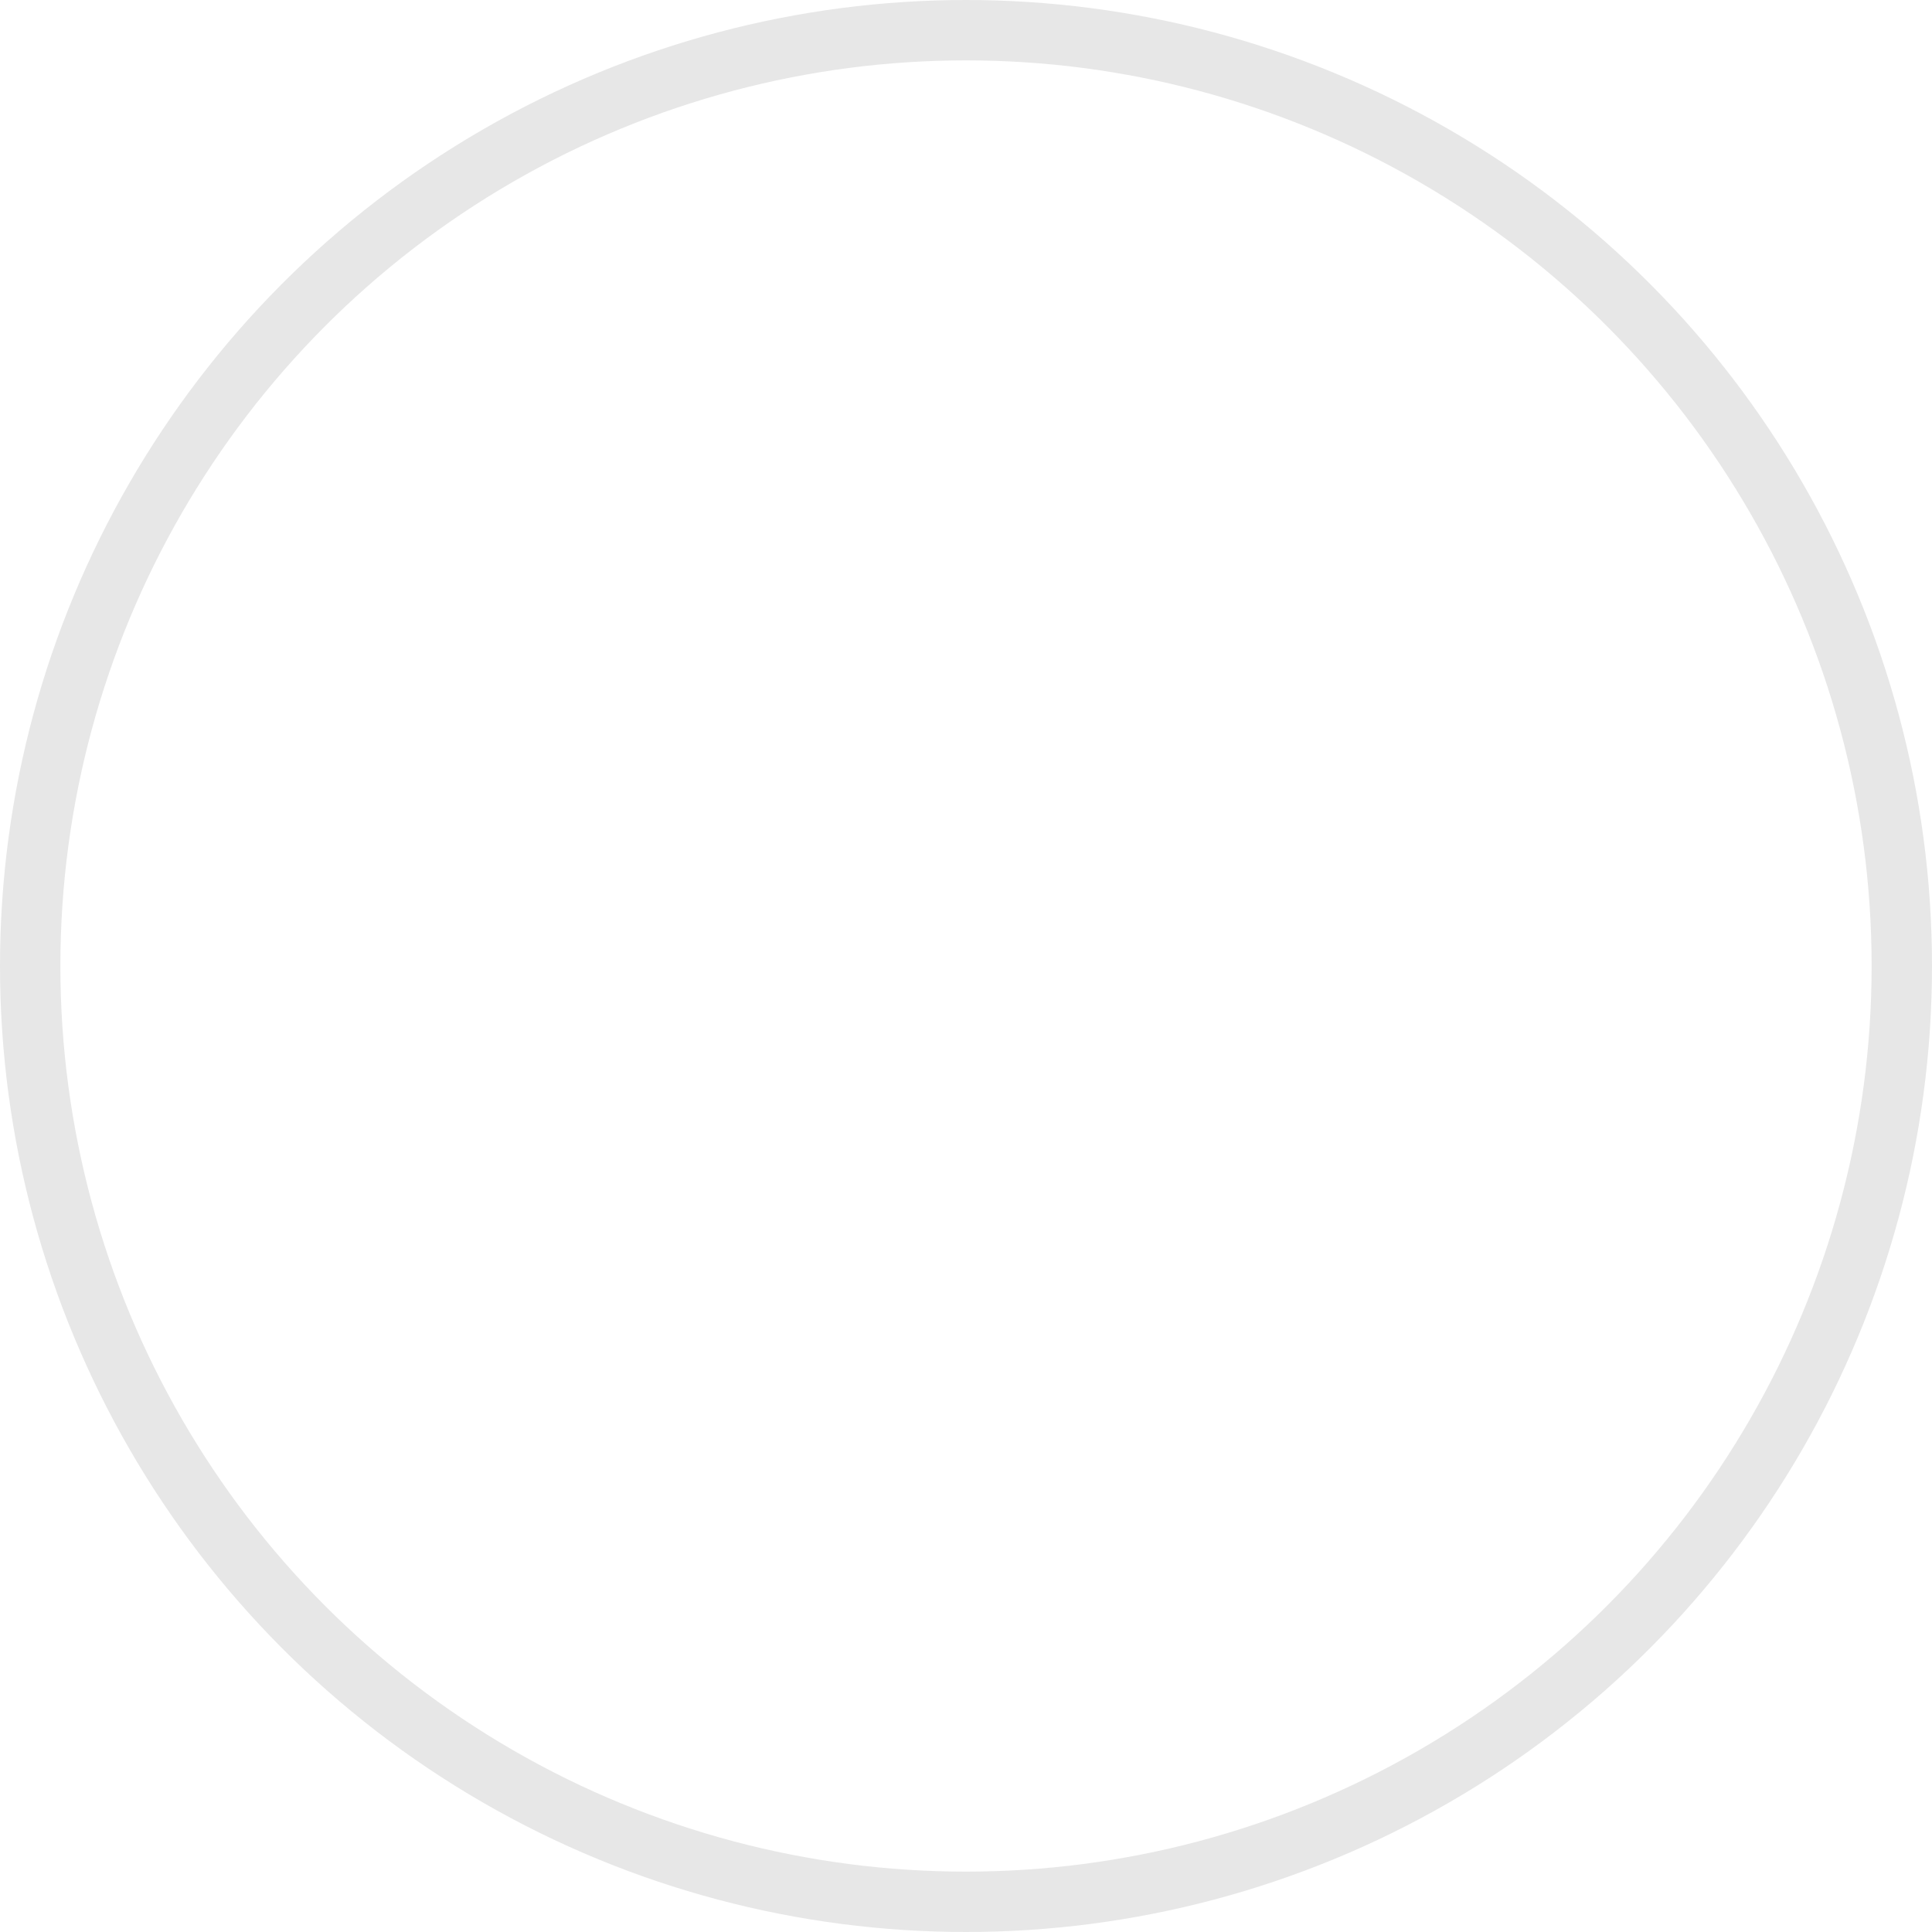 <svg width="32" height="32" fill="none" xmlns="http://www.w3.org/2000/svg"><g id="Menu" filter="url('#filter0_b_2572_2060')"><circle id="Ellipse 2" cx="16" cy="16" r="15.5" stroke="#E7E7E7"/><g id="Group 1000003034"><g id="Group 1000003035" fill-rule="evenodd" clip-rule="evenodd" fill="#fff"><path id="Line 3 (Stroke)" d="M24.8 16a.8.8 0 0 1-.8.8H8a.8.8 0 0 1 0-1.6h16a.8.8 0 0 1 .8.8Z"/><path id="Line 5 (Stroke)" d="M24.8 11.2a.8.8 0 0 1-.8.8h-8.667a.8.8 0 0 1 0-1.6H24a.8.8 0 0 1 .8.8Z"/><path id="Line 4 (Stroke)" d="M17.467 20.8a.8.8 0 0 1-.8.8H8A.8.8 0 0 1 8 20h8.667a.8.8 0 0 1 .8.8Z"/></g></g></g><defs><filter id="filter0_b_2572_2060" x="-9.6" y="-9.6" width="51.2" height="51.2" filterUnits="userSpaceOnUse" color-interpolation-filters="sRGB"><feFlood flood-opacity="0" result="BackgroundImageFix"/><feGaussianBlur in="BackgroundImageFix" stdDeviation="4.8"/><feComposite in2="SourceAlpha" operator="in" result="effect1_backgroundBlur_2572_2060"/><feBlend in="SourceGraphic" in2="effect1_backgroundBlur_2572_2060" result="shape"/></filter></defs></svg>
